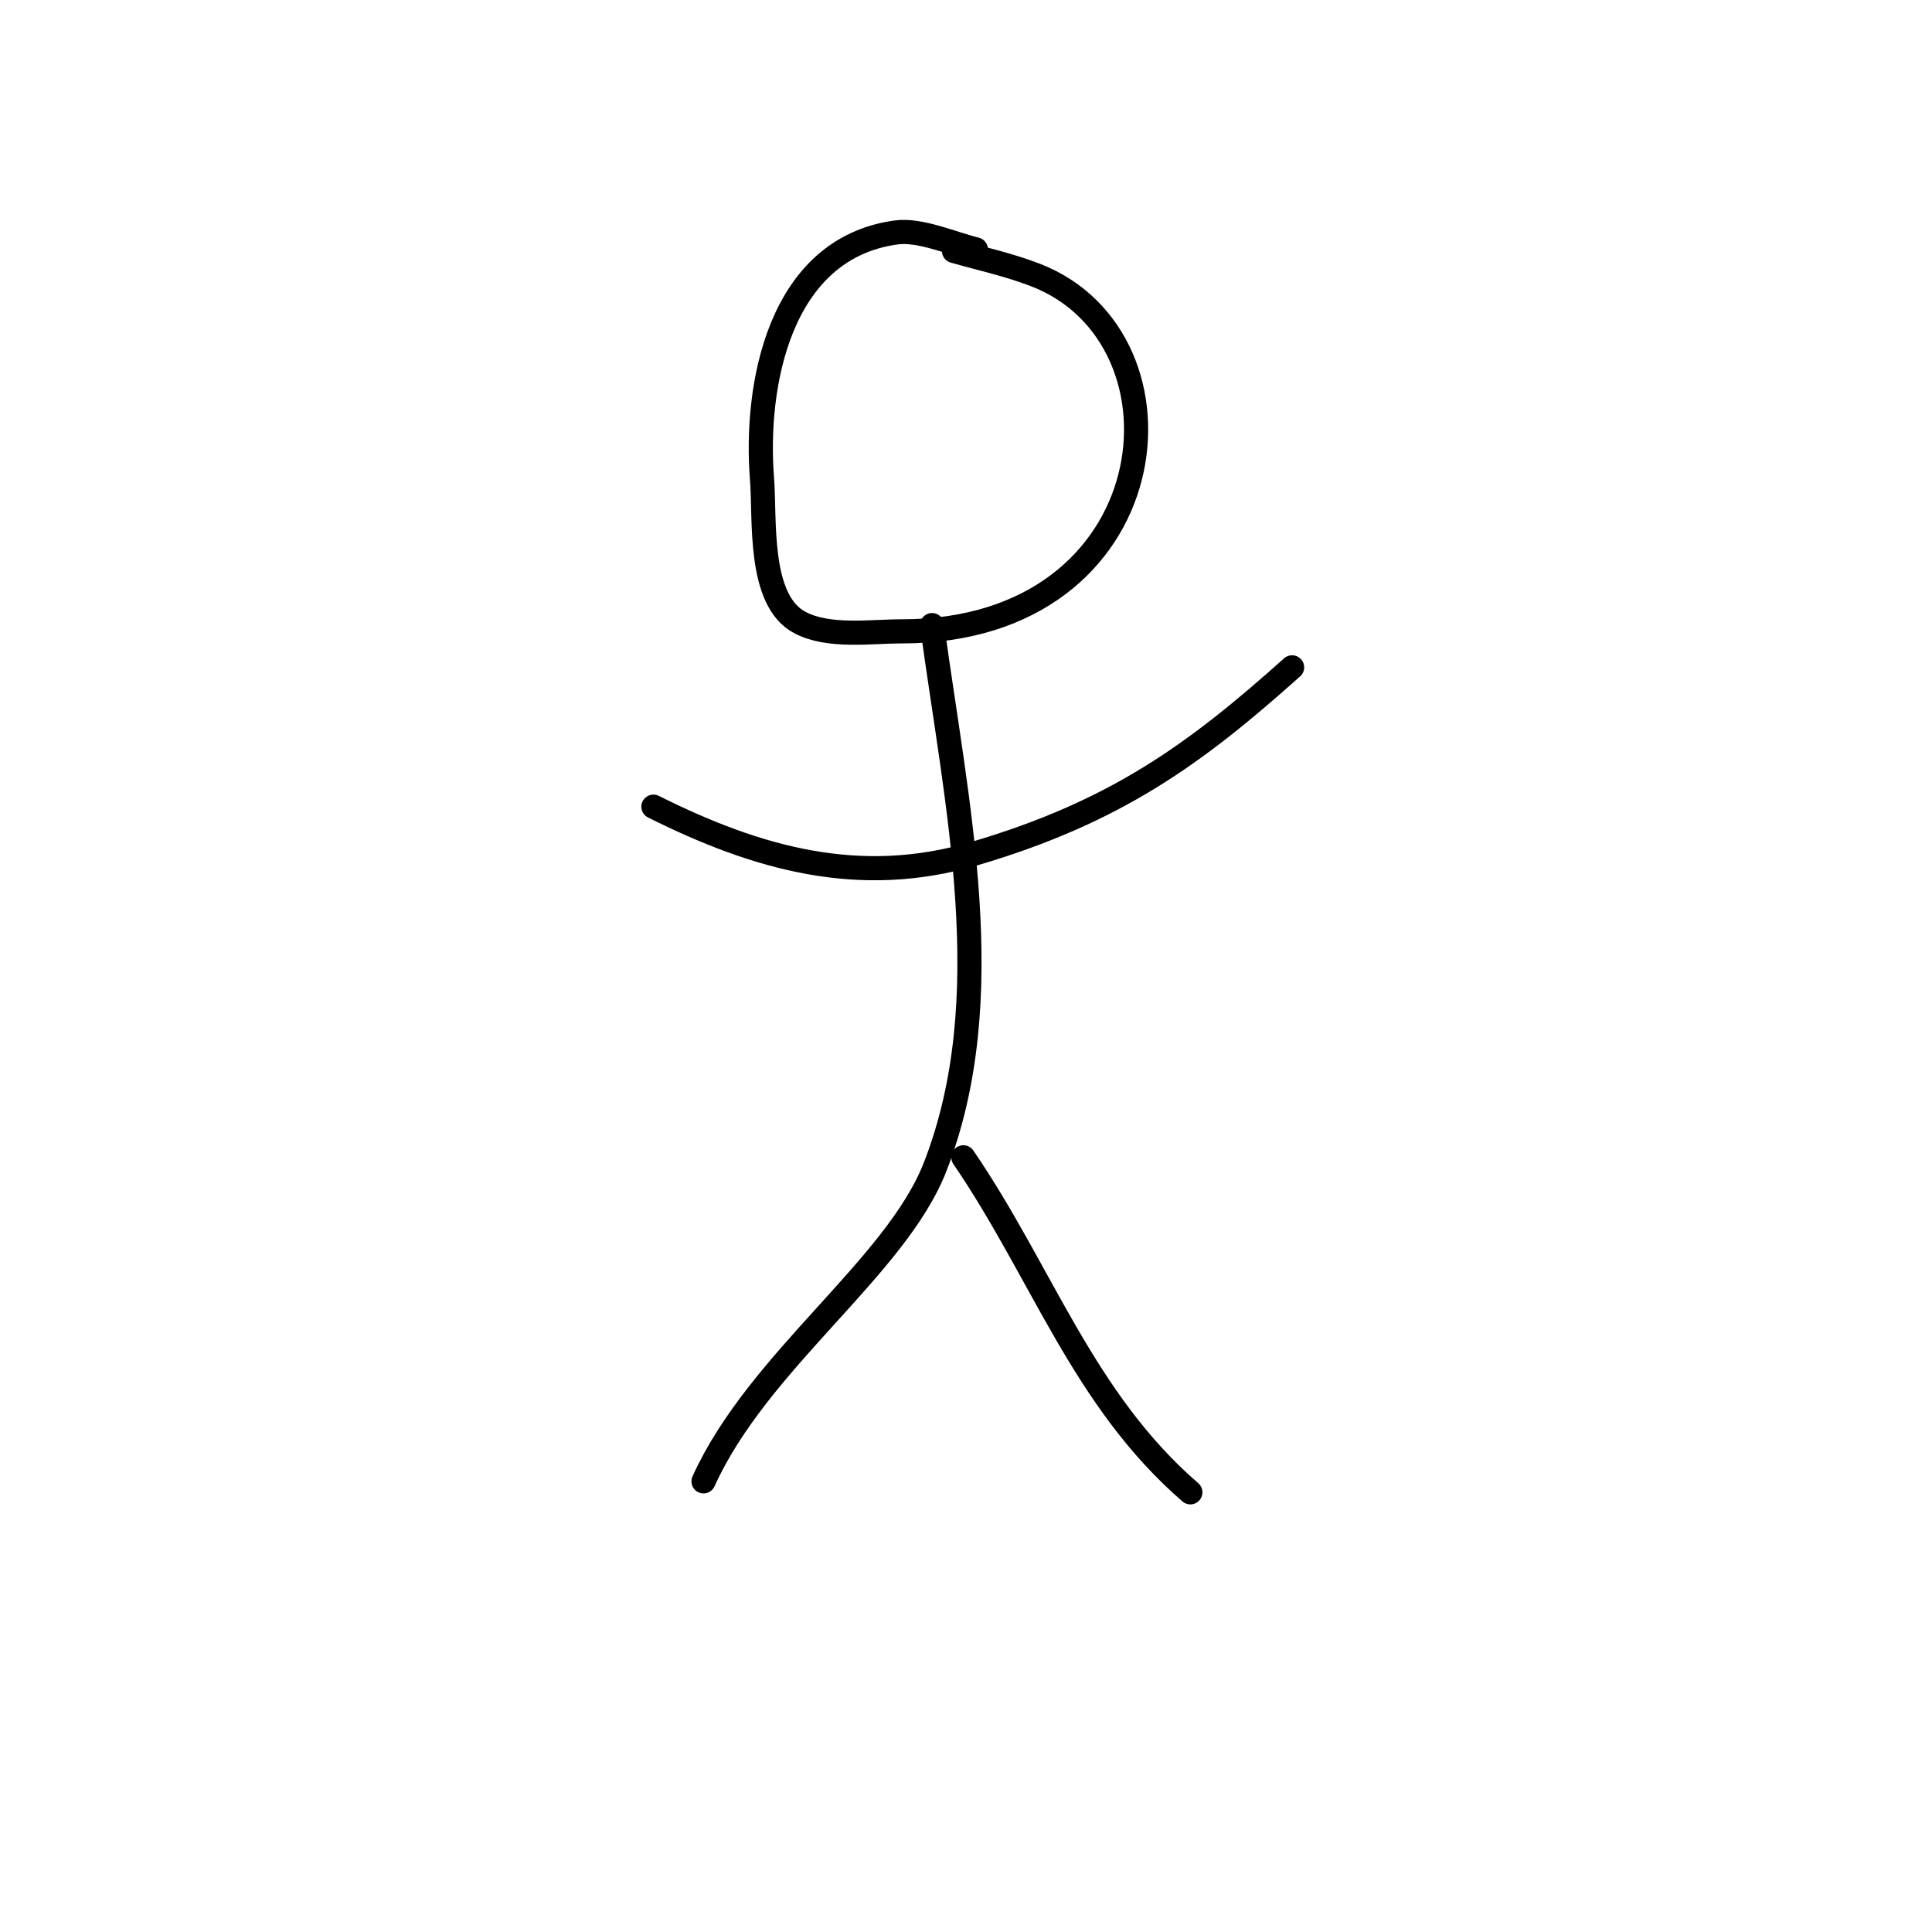 <?xml version="1.0" encoding="utf-8"?>
<svg x="0px" y="0px" width="800px" height="800px" viewBox="0 0 800 800" xmlns="http://www.w3.org/2000/svg" xmlns:xlink="http://www.w3.org/1999/xlink">
  <!--Generated by AMDN-->
  <g id="Layer 1">
    <path id="Path" style="fill:none;opacity:1;stroke:#000000;stroke-linecap:round;stroke-linejoin:round;stroke-miterlimit:10;stroke-opacity:1;stroke-width:10;" d="M404.095,103.268 C394.412,100.897,381.04,94.89,371.086,96.248 C322.459,102.878,312.47,159.994,315.535,198.277 C316.859,214.81,313.701,248.627,331.284,257.816 C343.247,264.067,360.482,261.428,373.49,261.428 C483.616,261.428,496.778,140.322,428.889,113.917 C417.995,109.68,406.253,107.126,395.021,103.917"/>
    <path id="Path" style="fill:none;opacity:1;stroke:#000000;stroke-linecap:round;stroke-linejoin:round;stroke-miterlimit:10;stroke-opacity:1;stroke-width:10;" d="M385.946,258.835 C396.047,333.336,414.388,413.264,387.242,483.11 C371.016,524.859,313.959,563.33,291.31,613.396"/>
    <path id="Path" style="fill:none;opacity:1;stroke:#000000;stroke-linecap:round;stroke-linejoin:round;stroke-miterlimit:10;stroke-opacity:1;stroke-width:10;" d="M398.91,479.22 C431.456,526.788,448.435,579.479,492.898,617.934"/>
    <path id="Path" style="fill:none;opacity:1;stroke:#000000;stroke-linecap:round;stroke-linejoin:round;stroke-miterlimit:10;stroke-opacity:1;stroke-width:10;" d="M535.03,276.336 C495.264,311.916,462.296,336.16,403.447,353.471 C355.947,367.443,313.654,355.568,270.568,334.025"/>
  </g>
</svg>
